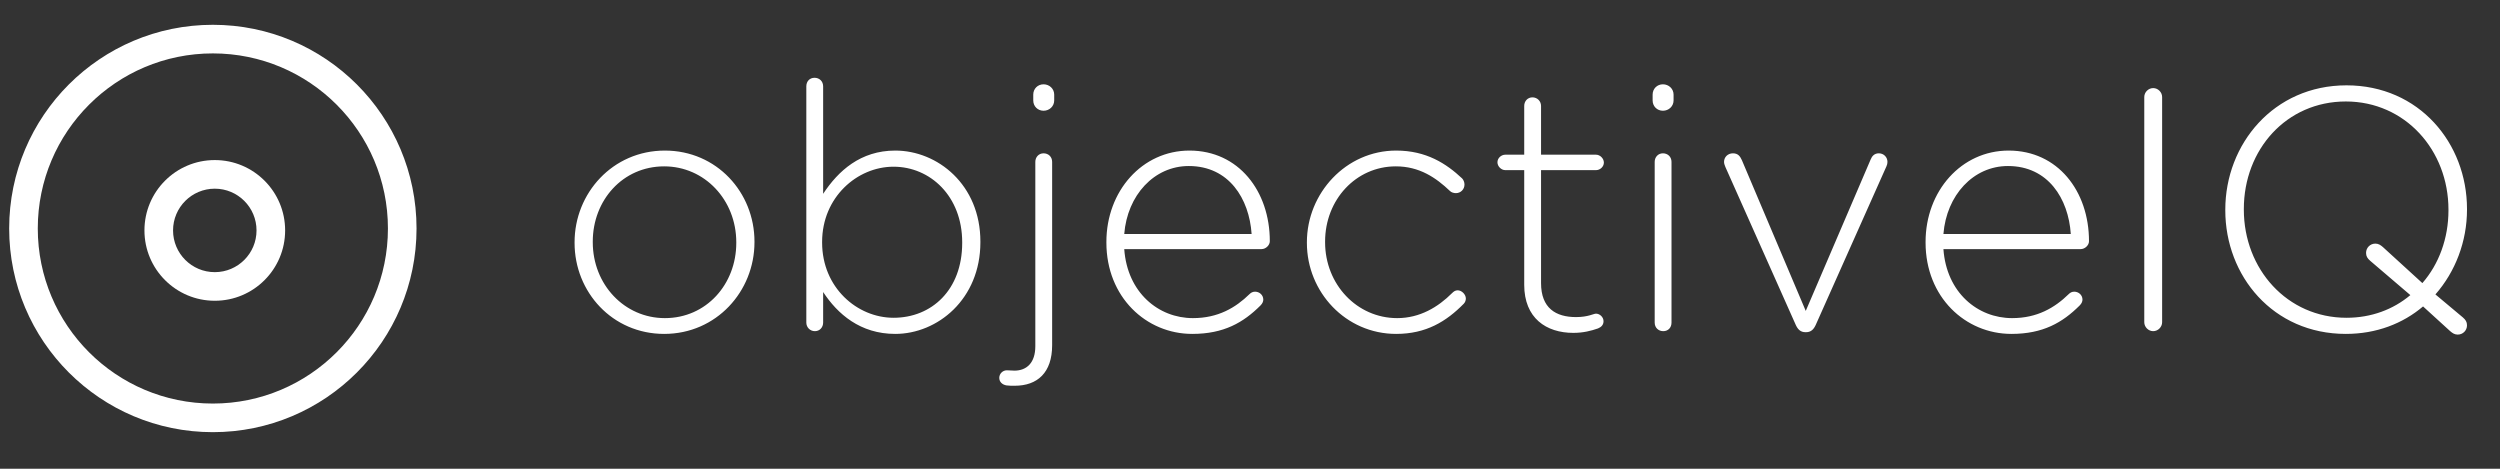 <?xml version="1.0" encoding="UTF-8" standalone="no"?>
<svg width="320px" height="60px" viewBox="0 0 320 60" version="1.1" xmlns="http://www.w3.org/2000/svg" xmlns:xlink="http://www.w3.org/1999/xlink">
    <rect x="0" y="0" width="320" height="60" fill="#333333" stroke="none"/>
    <!-- Generator: Sketch 40.2 (33826) - http://www.bohemiancoding.com/sketch -->
    <title>Artboard</title>
    <desc>Created with Sketch.</desc>
    <defs></defs>
    <g id="Page-1" stroke="none" stroke-width="1" fill="none" fill-rule="evenodd">
        <g id="Artboard" fill="#FFFFFF">
            <g id="Logo" transform="translate(1, 3)">
                <g id="Group">
                    <path d="M52.317,26.246 C52.317,11.847 40.644,0.174 26.246,0.174 C11.847,0.174 0.174,11.847 0.174,26.246 C0.174,40.644 11.847,52.317 26.246,52.317 C40.644,52.317 52.317,40.644 52.317,26.246 Z M3.836,26.246 C3.836,13.869 13.869,3.836 26.246,3.836 C38.622,3.836 48.655,13.869 48.655,26.246 C48.655,38.622 38.622,48.655 26.246,48.655 C13.869,48.655 3.836,38.622 3.836,26.246 Z" id="Oval-4"></path>
                    <path d="M35.497,26.493 C35.497,21.52 31.466,17.489 26.493,17.489 C21.52,17.489 17.489,21.52 17.489,26.493 C17.489,31.466 21.52,35.497 26.493,35.497 C31.466,35.497 35.497,31.466 35.497,26.493 Z M21.151,26.493 C21.151,23.543 23.543,21.151 26.493,21.151 C29.443,21.151 31.835,23.543 31.835,26.493 C31.835,29.443 29.443,31.835 26.493,31.835 C23.543,31.835 21.151,29.443 21.151,26.493 Z" id="Oval-4"></path>
                </g>
                <path d="M84.015,39.74 C90.695,39.74 95.573,34.291 95.573,28.007 L95.573,27.919 C95.573,21.634 90.739,16.273 84.103,16.273 C77.423,16.273 72.545,21.722 72.545,28.007 L72.545,28.094 C72.545,34.379 77.38,39.74 84.015,39.74 L84.015,39.74 Z M84.103,37.719 C78.918,37.719 74.875,33.412 74.875,28.007 L74.875,27.919 C74.875,22.645 78.698,18.294 84.015,18.294 C89.201,18.294 93.244,22.601 93.244,28.007 L93.244,28.094 C93.244,33.368 89.421,37.719 84.103,37.719 L84.103,37.719 Z M102.209,38.29 C102.209,38.905 102.692,39.389 103.308,39.389 C103.923,39.389 104.362,38.905 104.362,38.29 L104.362,34.379 C106.208,37.191 109.109,39.74 113.591,39.74 C118.996,39.74 124.49,35.302 124.49,28.007 L124.49,27.919 C124.49,20.624 118.996,16.273 113.591,16.273 C109.153,16.273 106.296,18.866 104.362,21.81 L104.362,8.055 C104.362,7.396 103.879,6.956 103.264,6.956 C102.649,6.956 102.209,7.396 102.209,8.055 L102.209,38.29 Z M113.371,37.675 C108.713,37.675 104.231,33.807 104.231,28.051 L104.231,27.963 C104.231,22.25 108.713,18.338 113.371,18.338 C118.074,18.338 122.161,22.118 122.161,28.007 L122.161,28.094 C122.161,34.115 118.249,37.675 113.371,37.675 L113.371,37.675 Z M131.257,9.857 C131.257,10.604 131.829,11.175 132.576,11.175 C133.323,11.175 133.938,10.604 133.938,9.857 L133.938,9.11 C133.938,8.363 133.323,7.791 132.576,7.791 C131.829,7.791 131.257,8.363 131.257,9.11 L131.257,9.857 Z M128.884,46.376 C131.785,46.376 133.674,44.706 133.674,41.19 L133.674,17.723 C133.674,17.064 133.191,16.625 132.576,16.625 C131.961,16.625 131.521,17.108 131.521,17.723 L131.521,41.322 C131.521,43.432 130.422,44.442 128.84,44.442 C128.577,44.442 128.225,44.398 127.874,44.398 C127.346,44.398 126.907,44.838 126.907,45.365 C126.907,45.893 127.302,46.244 127.83,46.332 C128.137,46.376 128.489,46.376 128.884,46.376 L128.884,46.376 Z M142.903,26.952 C143.299,21.986 146.726,18.251 151.165,18.251 C156.307,18.251 158.899,22.425 159.207,26.952 L142.903,26.952 Z M160.35,36.093 C160.613,35.829 160.701,35.565 160.701,35.346 C160.701,34.774 160.218,34.335 159.647,34.335 C159.339,34.335 159.119,34.467 158.943,34.642 C157.142,36.4 154.9,37.719 151.692,37.719 C147.298,37.719 143.299,34.467 142.903,28.885 L160.482,28.885 C161.009,28.885 161.536,28.402 161.536,27.875 C161.536,21.459 157.537,16.273 151.253,16.273 C145.188,16.273 140.618,21.459 140.618,27.963 L140.618,28.051 C140.618,35.038 145.716,39.74 151.604,39.74 C155.647,39.74 158.152,38.29 160.35,36.093 L160.35,36.093 Z M177.708,39.74 C181.532,39.74 184.124,38.158 186.366,35.873 C186.542,35.697 186.629,35.433 186.629,35.214 C186.629,34.686 186.102,34.159 185.575,34.159 C185.267,34.159 185.047,34.335 184.872,34.511 C183.07,36.312 180.741,37.719 177.84,37.719 C172.699,37.719 168.612,33.412 168.612,28.007 L168.612,27.919 C168.612,22.557 172.567,18.294 177.664,18.294 C180.697,18.294 182.806,19.745 184.608,21.459 C184.784,21.634 185.091,21.722 185.355,21.722 C185.97,21.722 186.454,21.239 186.454,20.624 C186.454,20.316 186.322,20.008 186.146,19.833 C184.124,17.943 181.576,16.273 177.708,16.273 C171.292,16.273 166.282,21.722 166.282,28.007 L166.282,28.094 C166.282,34.379 171.248,39.74 177.708,39.74 L177.708,39.74 Z M200.385,39.608 C201.659,39.608 202.67,39.345 203.549,39.037 C203.988,38.861 204.252,38.554 204.252,38.114 C204.252,37.587 203.768,37.147 203.285,37.147 C202.977,37.147 202.274,37.587 200.736,37.587 C198.143,37.587 196.254,36.444 196.254,33.236 L196.254,18.778 L203.285,18.778 C203.812,18.778 204.296,18.338 204.296,17.811 C204.296,17.284 203.812,16.8 203.285,16.8 L196.254,16.8 L196.254,10.56 C196.254,9.945 195.77,9.461 195.155,9.461 C194.54,9.461 194.1,9.945 194.1,10.56 L194.1,16.8 L191.683,16.8 C191.156,16.8 190.672,17.24 190.672,17.767 C190.672,18.294 191.156,18.778 191.683,18.778 L194.1,18.778 L194.1,33.456 C194.1,37.719 196.913,39.608 200.385,39.608 L200.385,39.608 Z M210.536,9.857 C210.536,10.604 211.107,11.175 211.854,11.175 C212.602,11.175 213.217,10.604 213.217,9.857 L213.217,9.11 C213.217,8.363 212.602,7.791 211.854,7.791 C211.107,7.791 210.536,8.363 210.536,9.11 L210.536,9.857 Z M210.8,38.29 C210.8,38.949 211.283,39.389 211.898,39.389 C212.514,39.389 212.953,38.949 212.953,38.29 L212.953,17.723 C212.953,17.064 212.47,16.625 211.854,16.625 C211.239,16.625 210.8,17.108 210.8,17.723 L210.8,38.29 Z M231.41,38.598 L240.463,18.294 C240.551,18.075 240.595,17.943 240.595,17.723 C240.595,17.108 240.112,16.625 239.497,16.625 C238.925,16.625 238.618,16.976 238.442,17.416 L230.136,36.796 L221.962,17.503 C221.742,17.02 221.479,16.625 220.819,16.625 C220.16,16.625 219.677,17.108 219.677,17.723 C219.677,17.943 219.765,18.163 219.853,18.382 L228.862,38.598 C229.125,39.169 229.477,39.52 230.092,39.52 L230.18,39.52 C230.795,39.52 231.147,39.169 231.41,38.598 L231.41,38.598 Z M247.758,26.952 C248.154,21.986 251.582,18.251 256.02,18.251 C261.162,18.251 263.755,22.425 264.062,26.952 L247.758,26.952 Z M265.205,36.093 C265.469,35.829 265.557,35.565 265.557,35.346 C265.557,34.774 265.073,34.335 264.502,34.335 C264.194,34.335 263.974,34.467 263.799,34.642 C261.997,36.4 259.756,37.719 256.548,37.719 C252.153,37.719 248.154,34.467 247.758,28.885 L265.337,28.885 C265.864,28.885 266.392,28.402 266.392,27.875 C266.392,21.459 262.392,16.273 256.108,16.273 C250.044,16.273 245.473,21.459 245.473,27.963 L245.473,28.051 C245.473,35.038 250.571,39.74 256.46,39.74 C260.503,39.74 263.008,38.29 265.205,36.093 L265.205,36.093 Z M273.467,38.246 C273.467,38.861 273.994,39.389 274.609,39.389 C275.225,39.389 275.752,38.861 275.752,38.246 L275.752,9.417 C275.752,8.802 275.225,8.275 274.609,8.275 C273.994,8.275 273.467,8.802 273.467,9.417 L273.467,38.246 Z M299.263,39.74 C303.174,39.74 306.558,38.422 309.151,36.224 L312.623,39.389 C312.93,39.652 313.194,39.828 313.59,39.828 C314.249,39.828 314.776,39.301 314.776,38.642 C314.776,38.202 314.6,37.938 314.249,37.631 L310.733,34.686 C313.282,31.786 314.776,27.919 314.776,23.832 L314.776,23.744 C314.776,15.35 308.668,7.923 299.351,7.923 C290.034,7.923 283.838,15.438 283.838,23.832 L283.838,23.92 C283.838,32.313 289.947,39.74 299.263,39.74 L299.263,39.74 Z M302.383,30.38 L307.525,34.774 C305.328,36.62 302.515,37.675 299.351,37.675 C291.748,37.675 286.211,31.434 286.211,23.832 L286.211,23.744 C286.211,16.141 291.66,9.989 299.263,9.989 C306.866,9.989 312.403,16.229 312.403,23.832 L312.403,23.92 C312.403,27.523 311.173,30.819 309.063,33.236 L304.009,28.622 C303.702,28.358 303.438,28.182 303.043,28.182 C302.383,28.182 301.856,28.71 301.856,29.369 C301.856,29.808 302.032,30.072 302.383,30.38 L302.383,30.38 Z" id="objectiveIQ"></path>
            </g>
        </g>
    </g>
</svg>